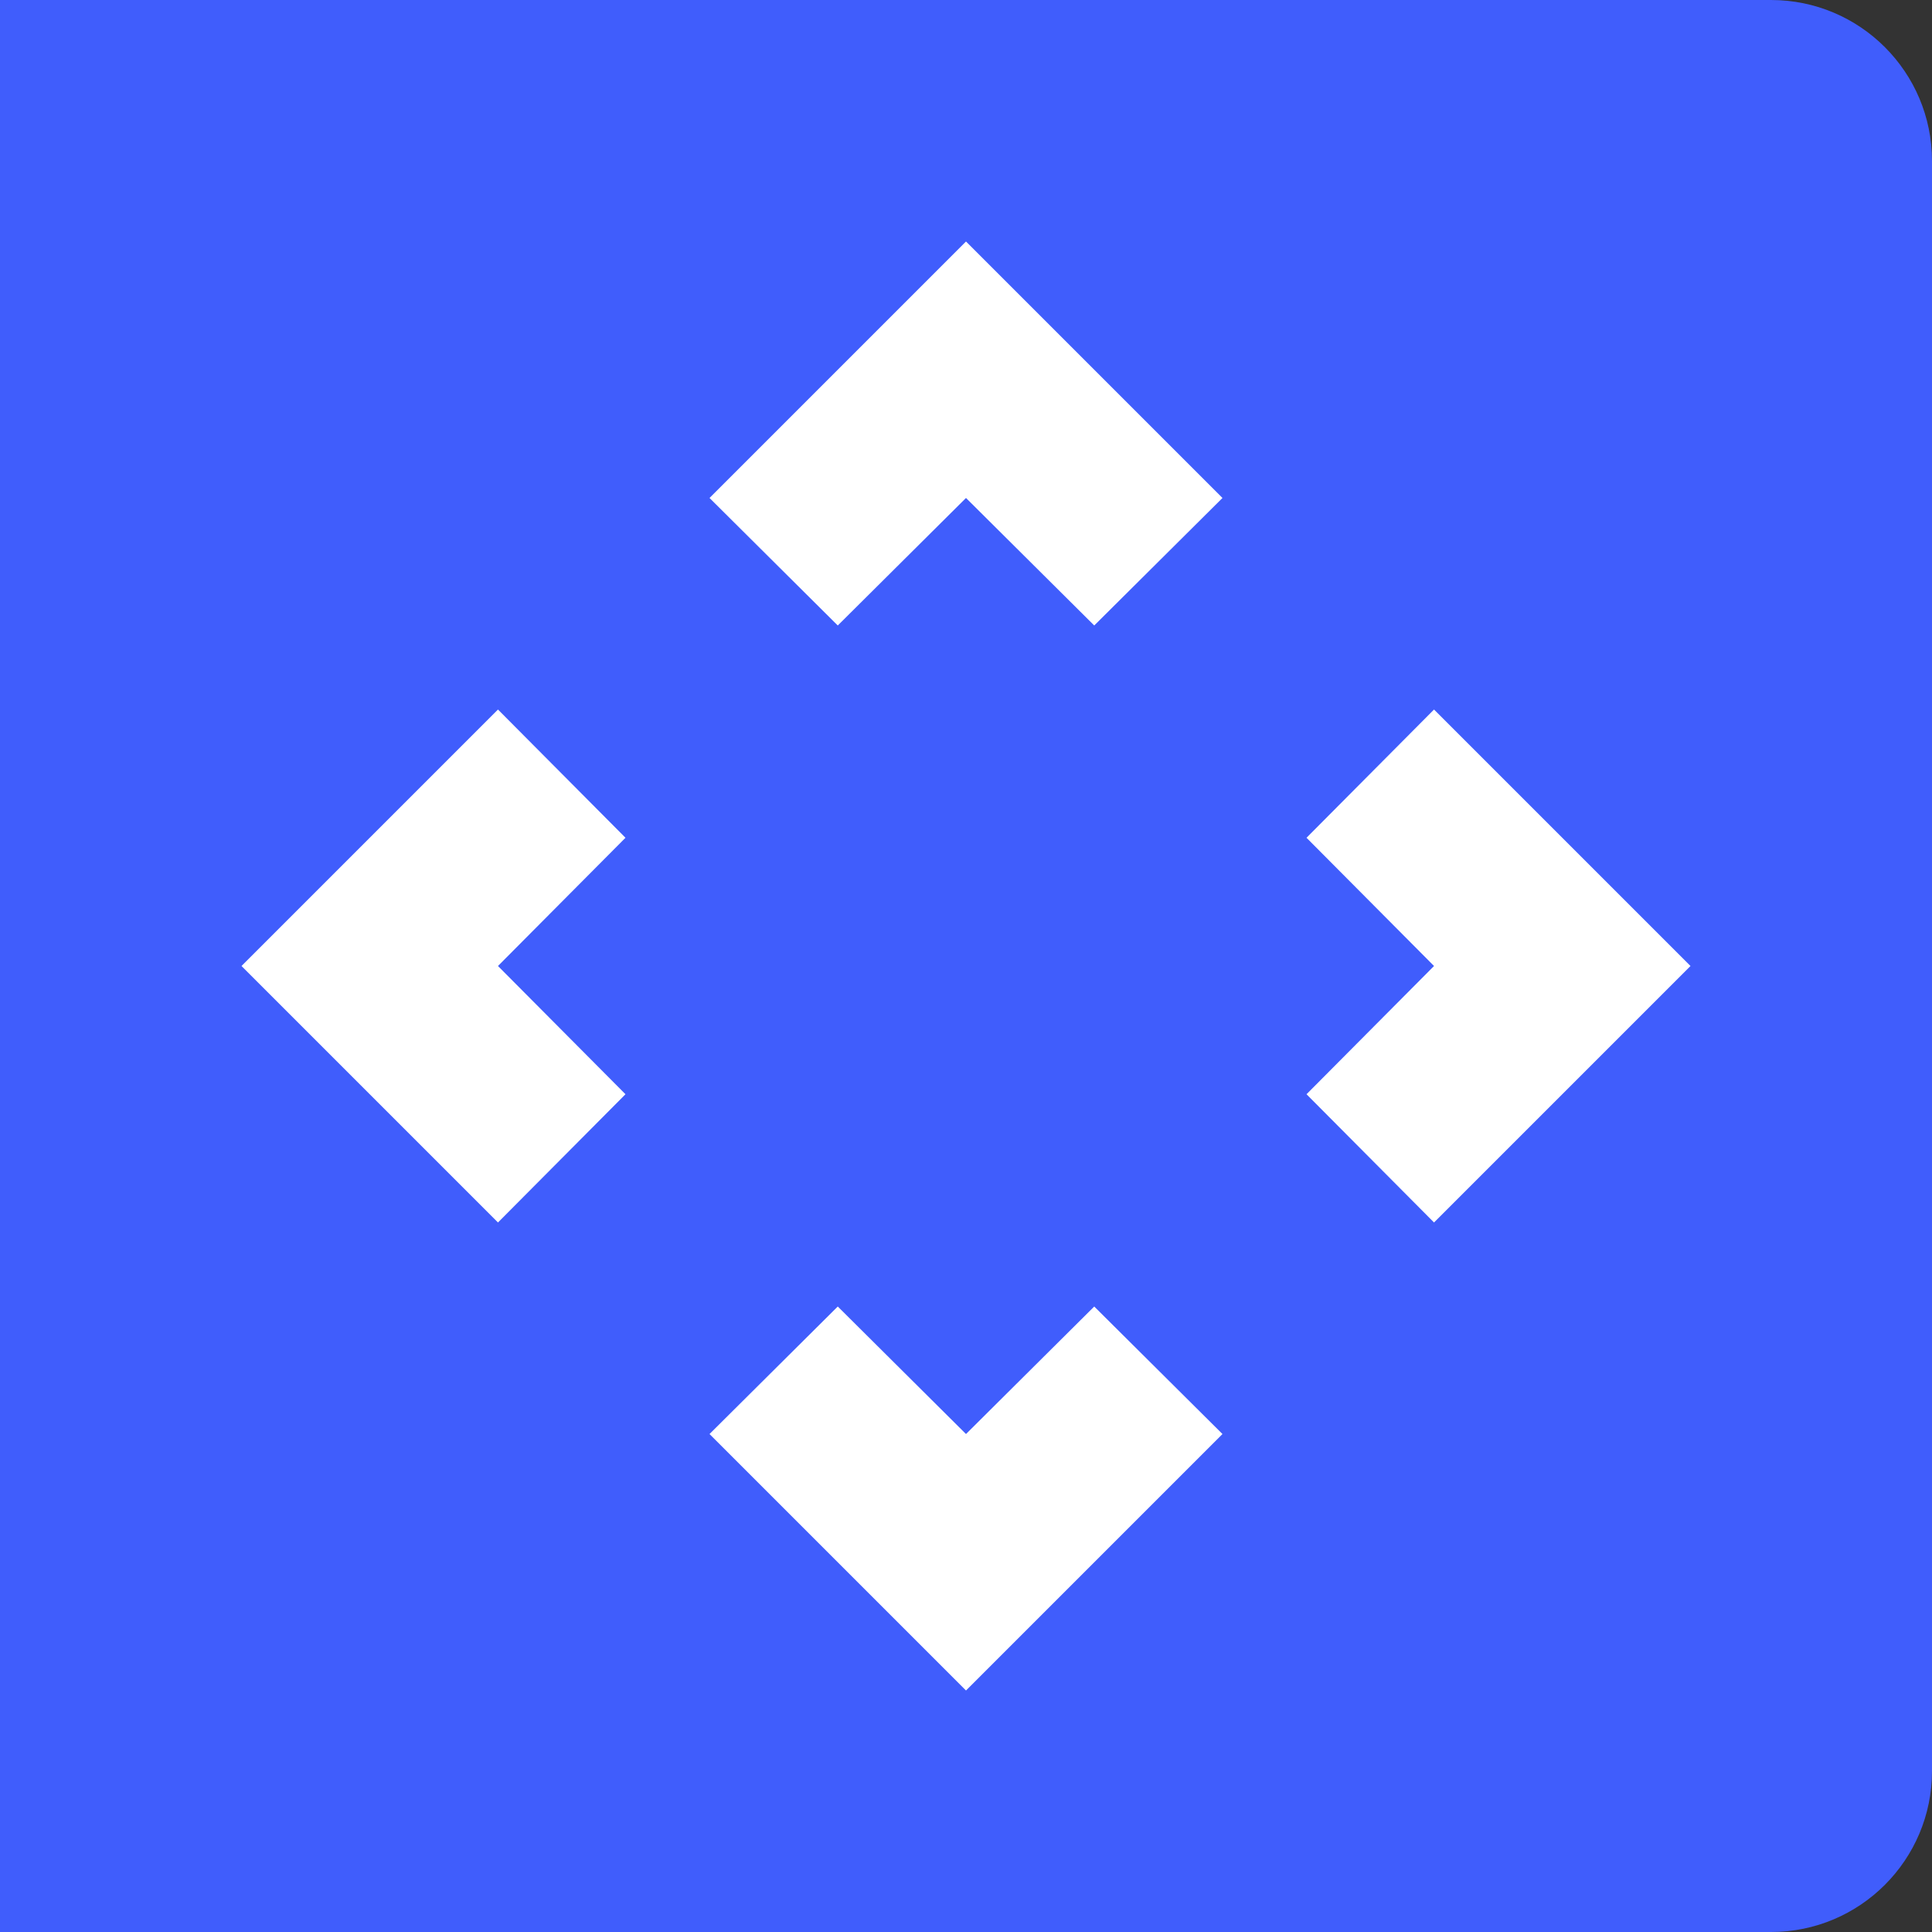 <svg width="24" height="24" viewBox="0 0 24 24" fill="none" xmlns="http://www.w3.org/2000/svg">
<rect x="0" y="0" width="24" height="24" fill="#333333" stroke="none"/>
<g clip-path="url(#clip0_4404_17685)">
<path d="M0 0H22C23.105 0 24 0.895 24 2V22C24 23.105 23.105 24 22 24H0V0Z" fill="#405DFC"/>
<path d="M6.186 8.814L3 12L6.186 15.186L7.77 13.593L6.186 12L7.77 10.407L6.186 8.814ZM12 17.814L10.407 16.23L8.814 17.814L12 21L15.186 17.814L13.593 16.23L12 17.814ZM17.814 8.814L16.23 10.407L17.814 12L16.23 13.593L17.814 15.186L21 12L17.814 8.814ZM8.814 6.186L10.407 7.77L12 6.186L13.593 7.77L15.186 6.186L12 3L8.814 6.186Z" fill="white"/>
</g>
<defs>
<clipPath id="clip0_4404_17685">
<rect width="24" height="24" fill="white"/>
</clipPath>
</defs>
</svg>
